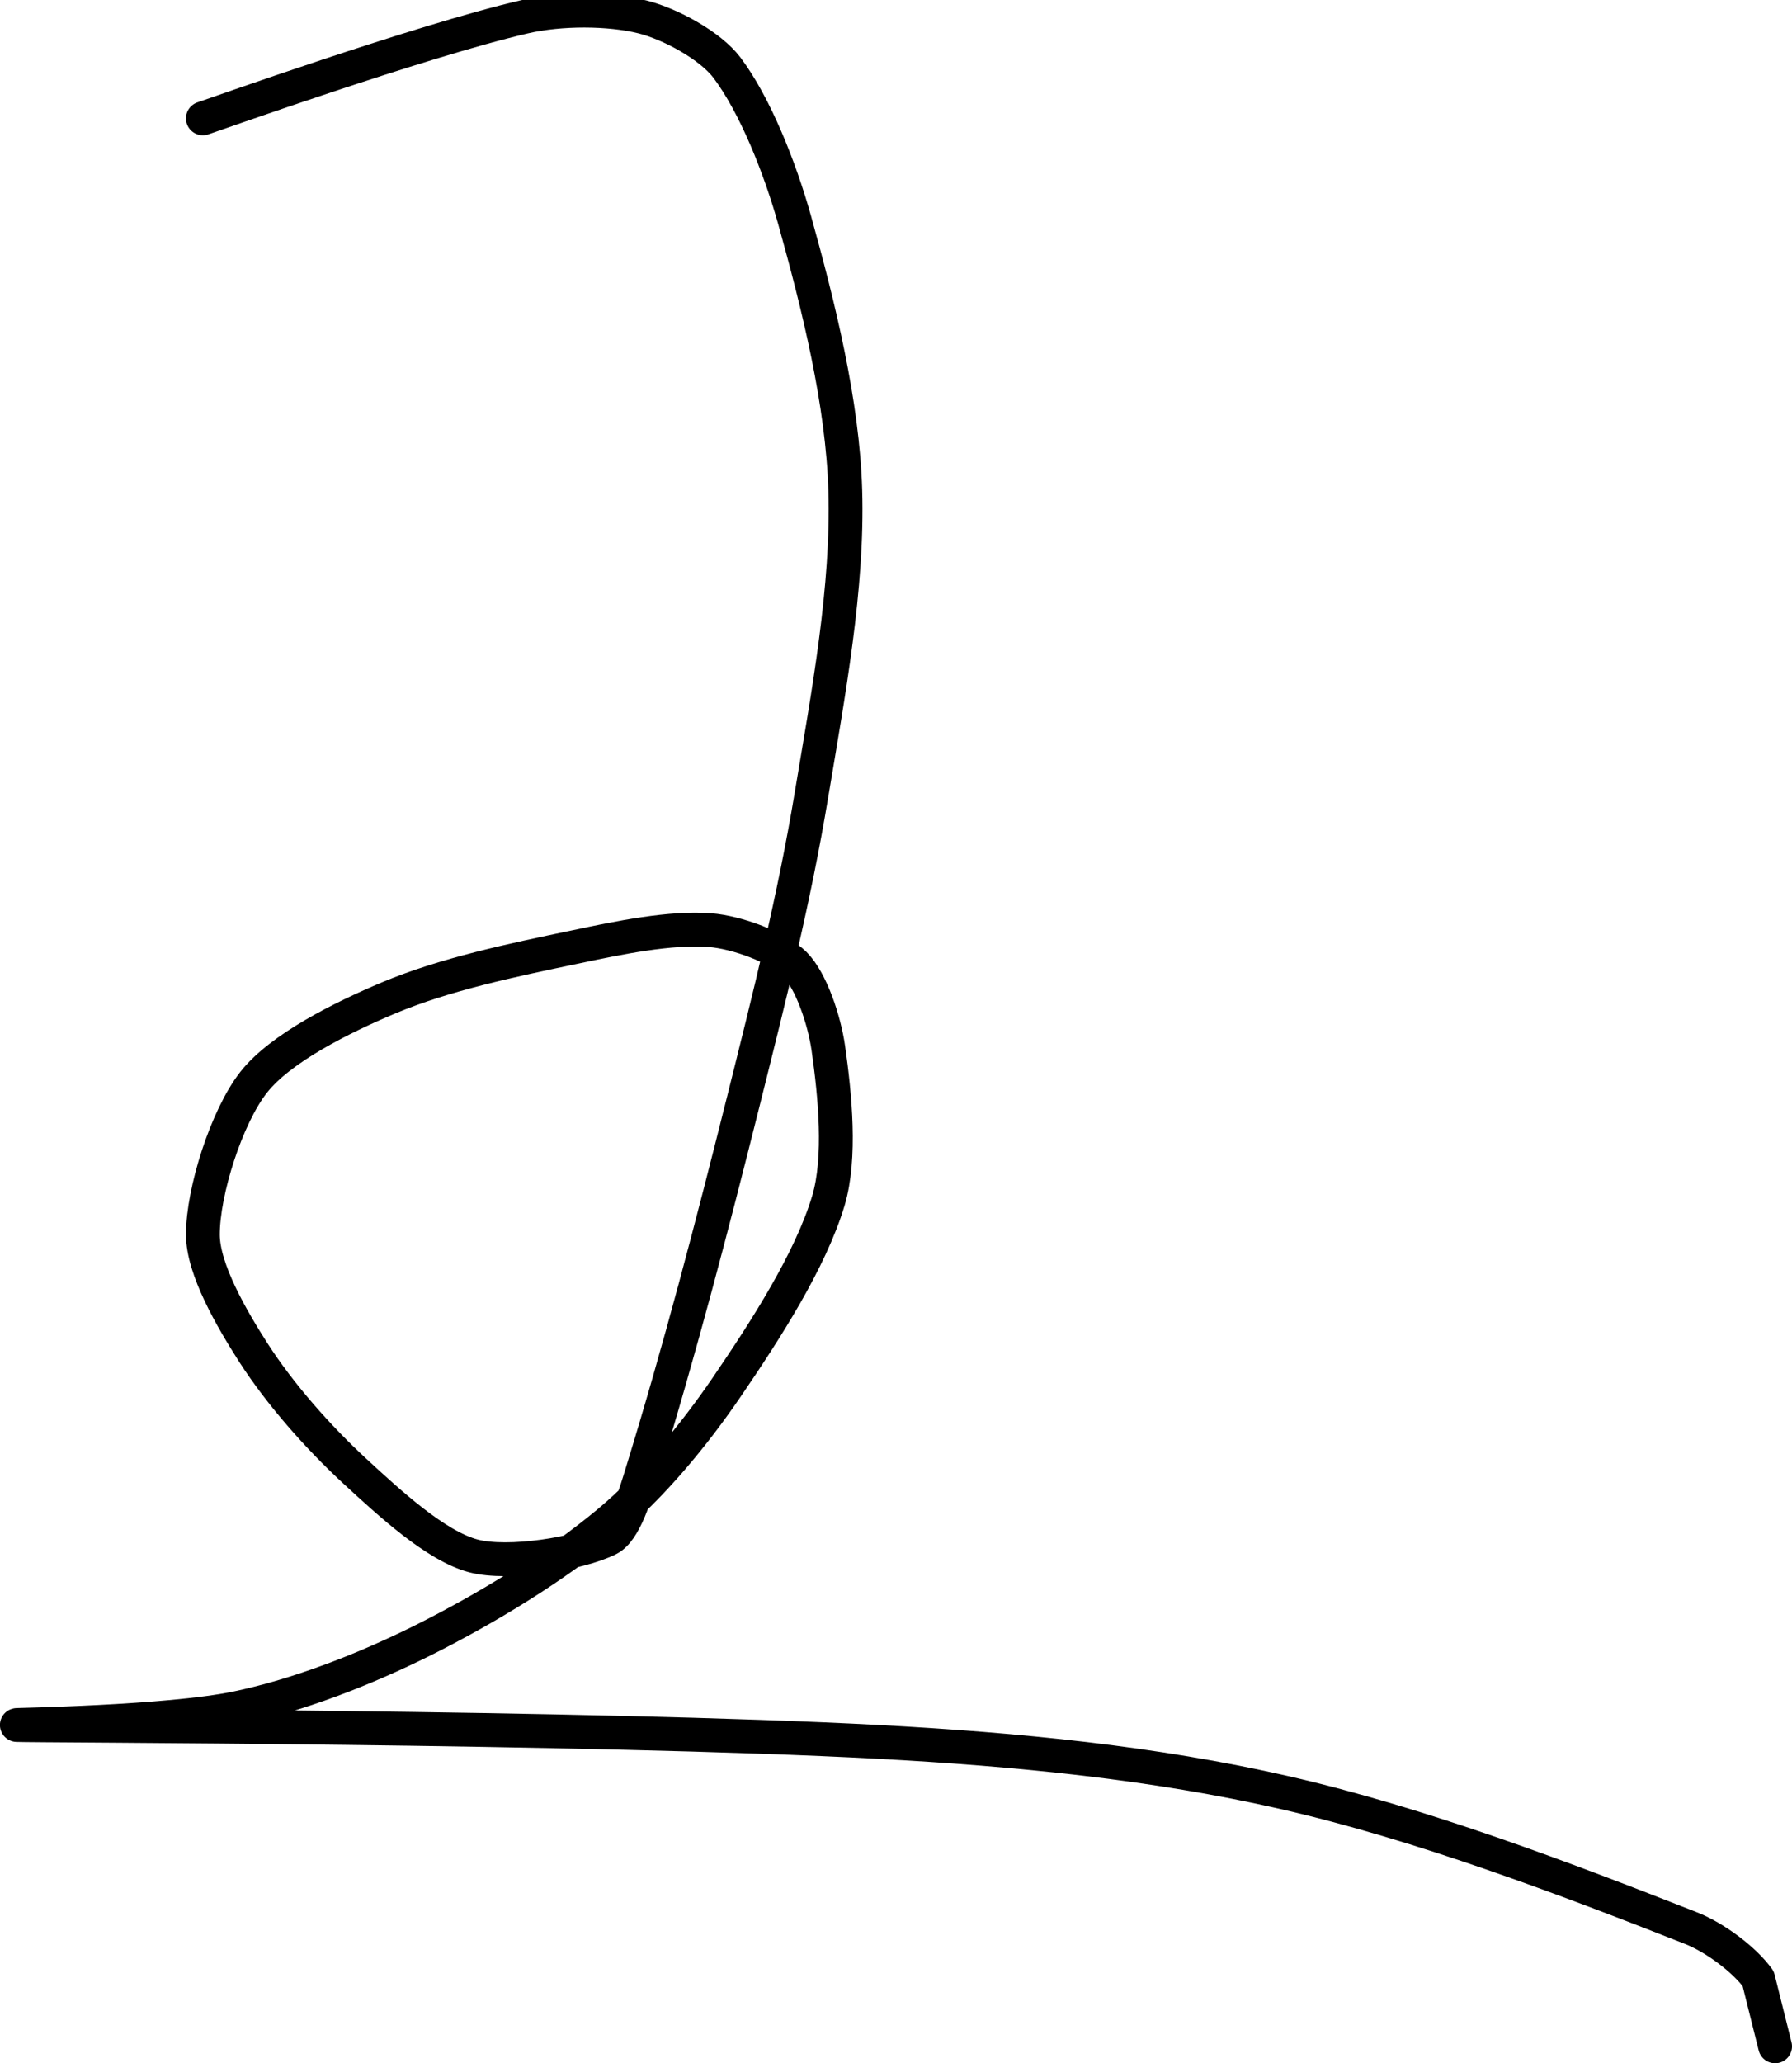 <?xml version="1.0" encoding="UTF-8" standalone="no"?><!DOCTYPE svg PUBLIC "-//W3C//DTD SVG 1.1//EN" "http://www.w3.org/Graphics/SVG/1.1/DTD/svg11.dtd"><svg xmlns="http://www.w3.org/2000/svg" version="1.1" width="106" height="122"><path fill="none" stroke="#000000" stroke-width="2" stroke-linecap="round" stroke-linejoin="round" d="M 12 7 c 0.33 -0.1 12.87 -4.58 19 -6 c 2.15 -0.5 5.03 -0.49 7 0 c 1.64 0.41 4.01 1.69 5 3 c 1.67 2.22 3.14 5.93 4 9 c 1.42 5.08 2.85 10.84 3 16 c 0.17 5.74 -0.99 11.96 -2 18 c -1.02 6.15 -2.46 11.83 -4 18 c -1.91 7.63 -3.8 14.85 -6 22 c -0.43 1.4 -1.04 3.52 -2 4 c -1.73 0.87 -5.92 1.55 -8 1 c -2.22 -0.59 -4.96 -3.12 -7 -5 c -2.19 -2.02 -4.42 -4.55 -6 -7 c -1.3 -2.03 -3 -4.95 -3 -7 c 0 -2.55 1.4 -6.96 3 -9 c 1.59 -2.03 5.24 -3.84 8 -5 c 3.34 -1.4 7.27 -2.22 11 -3 c 2.64 -0.56 5.64 -1.18 8 -1 c 1.58 0.12 4.01 1.01 5 2 c 0.99 0.99 1.77 3.36 2 5 c 0.39 2.74 0.76 6.46 0 9 c -1.06 3.53 -3.7 7.63 -6 11 c -1.95 2.86 -4.4 5.83 -7 8 c -3.19 2.66 -7.2 5.1 -11 7 c -3.41 1.7 -7.34 3.24 -11 4 c -4.08 0.85 -13.23 0.99 -13 1 c 0.89 0.05 33.77 0.08 51 1 c 8.17 0.44 16.27 1.23 24 3 c 8.09 1.85 16.6 5.09 24 8 c 1.46 0.57 3.2 1.89 4 3 l 1 4"/></svg>